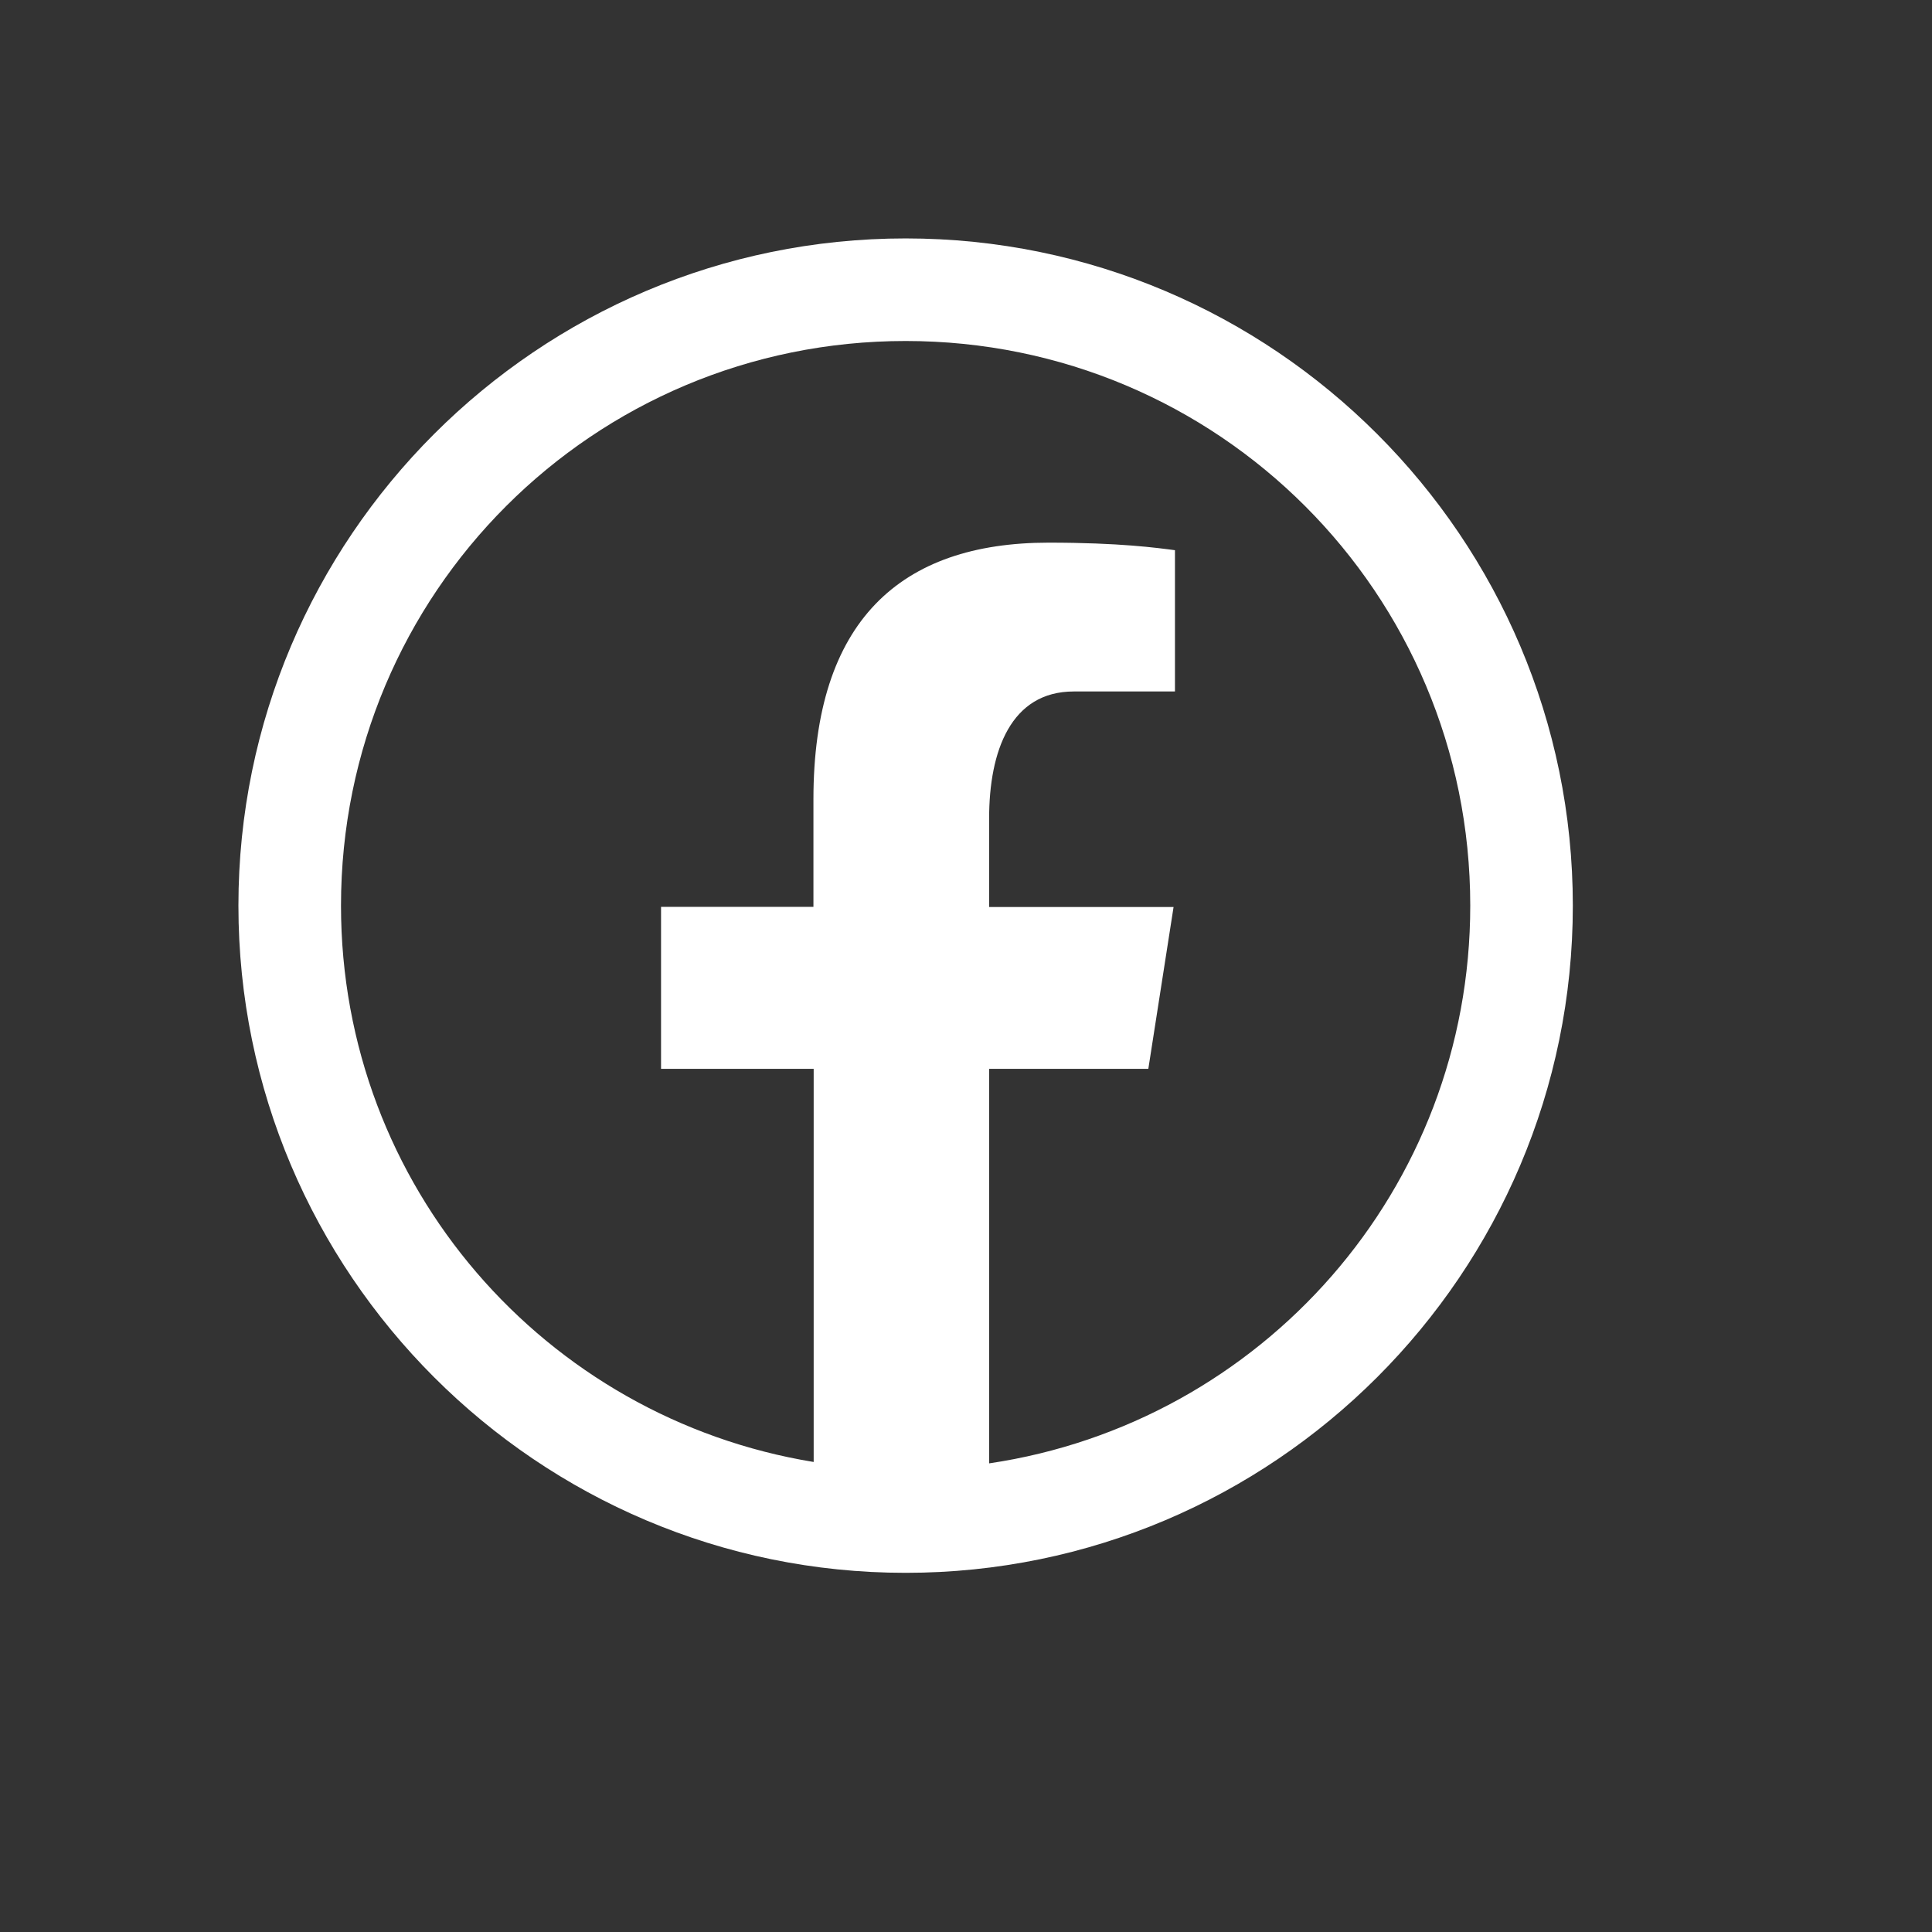 <?xml version="1.0" encoding="UTF-8"?>
<svg xmlns="http://www.w3.org/2000/svg" xmlns:xlink="http://www.w3.org/1999/xlink" viewBox="0 0 32 32" width="32px" height="32px">
<rect x="0" y="0" width="32" height="32" fill="#333333" stroke="none"/>
<g id="surface45580045">
<path style=" stroke:none;fill-rule:nonzero;fill:rgb(80%,80%,80%);fill-opacity:1;" d="M 16 15.52 C 16.266 15.52 16.48 15.734 16.48 16 C 16.48 16.266 16.266 16.48 16 16.48 C 15.734 16.48 15.52 16.266 15.52 16 C 15.52 15.734 15.734 15.52 16 15.52 Z M 16 15.52 "/>
<path style=" stroke:none;fill-rule:nonzero;fill:rgb(100%,100%,100%);fill-opacity:1;" d="M 15 3.949 C 8.906 3.949 3.949 8.906 3.949 15 C 3.949 21.094 8.906 26.051 15 26.051 C 21.094 26.051 26.051 21.094 26.051 15 C 26.051 8.906 21.094 3.949 15 3.949 Z M 15 5.648 C 20.176 5.648 24.352 9.824 24.352 15 C 24.352 19.703 20.895 23.57 16.383 24.238 L 16.383 17.703 L 19.02 17.703 L 19.438 15.023 L 16.383 15.023 L 16.383 13.555 C 16.383 12.441 16.742 11.453 17.785 11.453 L 19.461 11.453 L 19.461 9.113 C 19.164 9.074 18.543 8.988 17.367 8.988 C 14.914 8.988 13.473 10.285 13.473 13.238 L 13.473 15.02 L 10.949 15.02 L 10.949 17.703 L 13.477 17.703 L 13.477 24.215 C 9.031 23.488 5.648 19.652 5.648 15 C 5.648 9.824 9.824 5.648 15 5.648 Z M 15 5.648 "/>
</g>
</svg>
